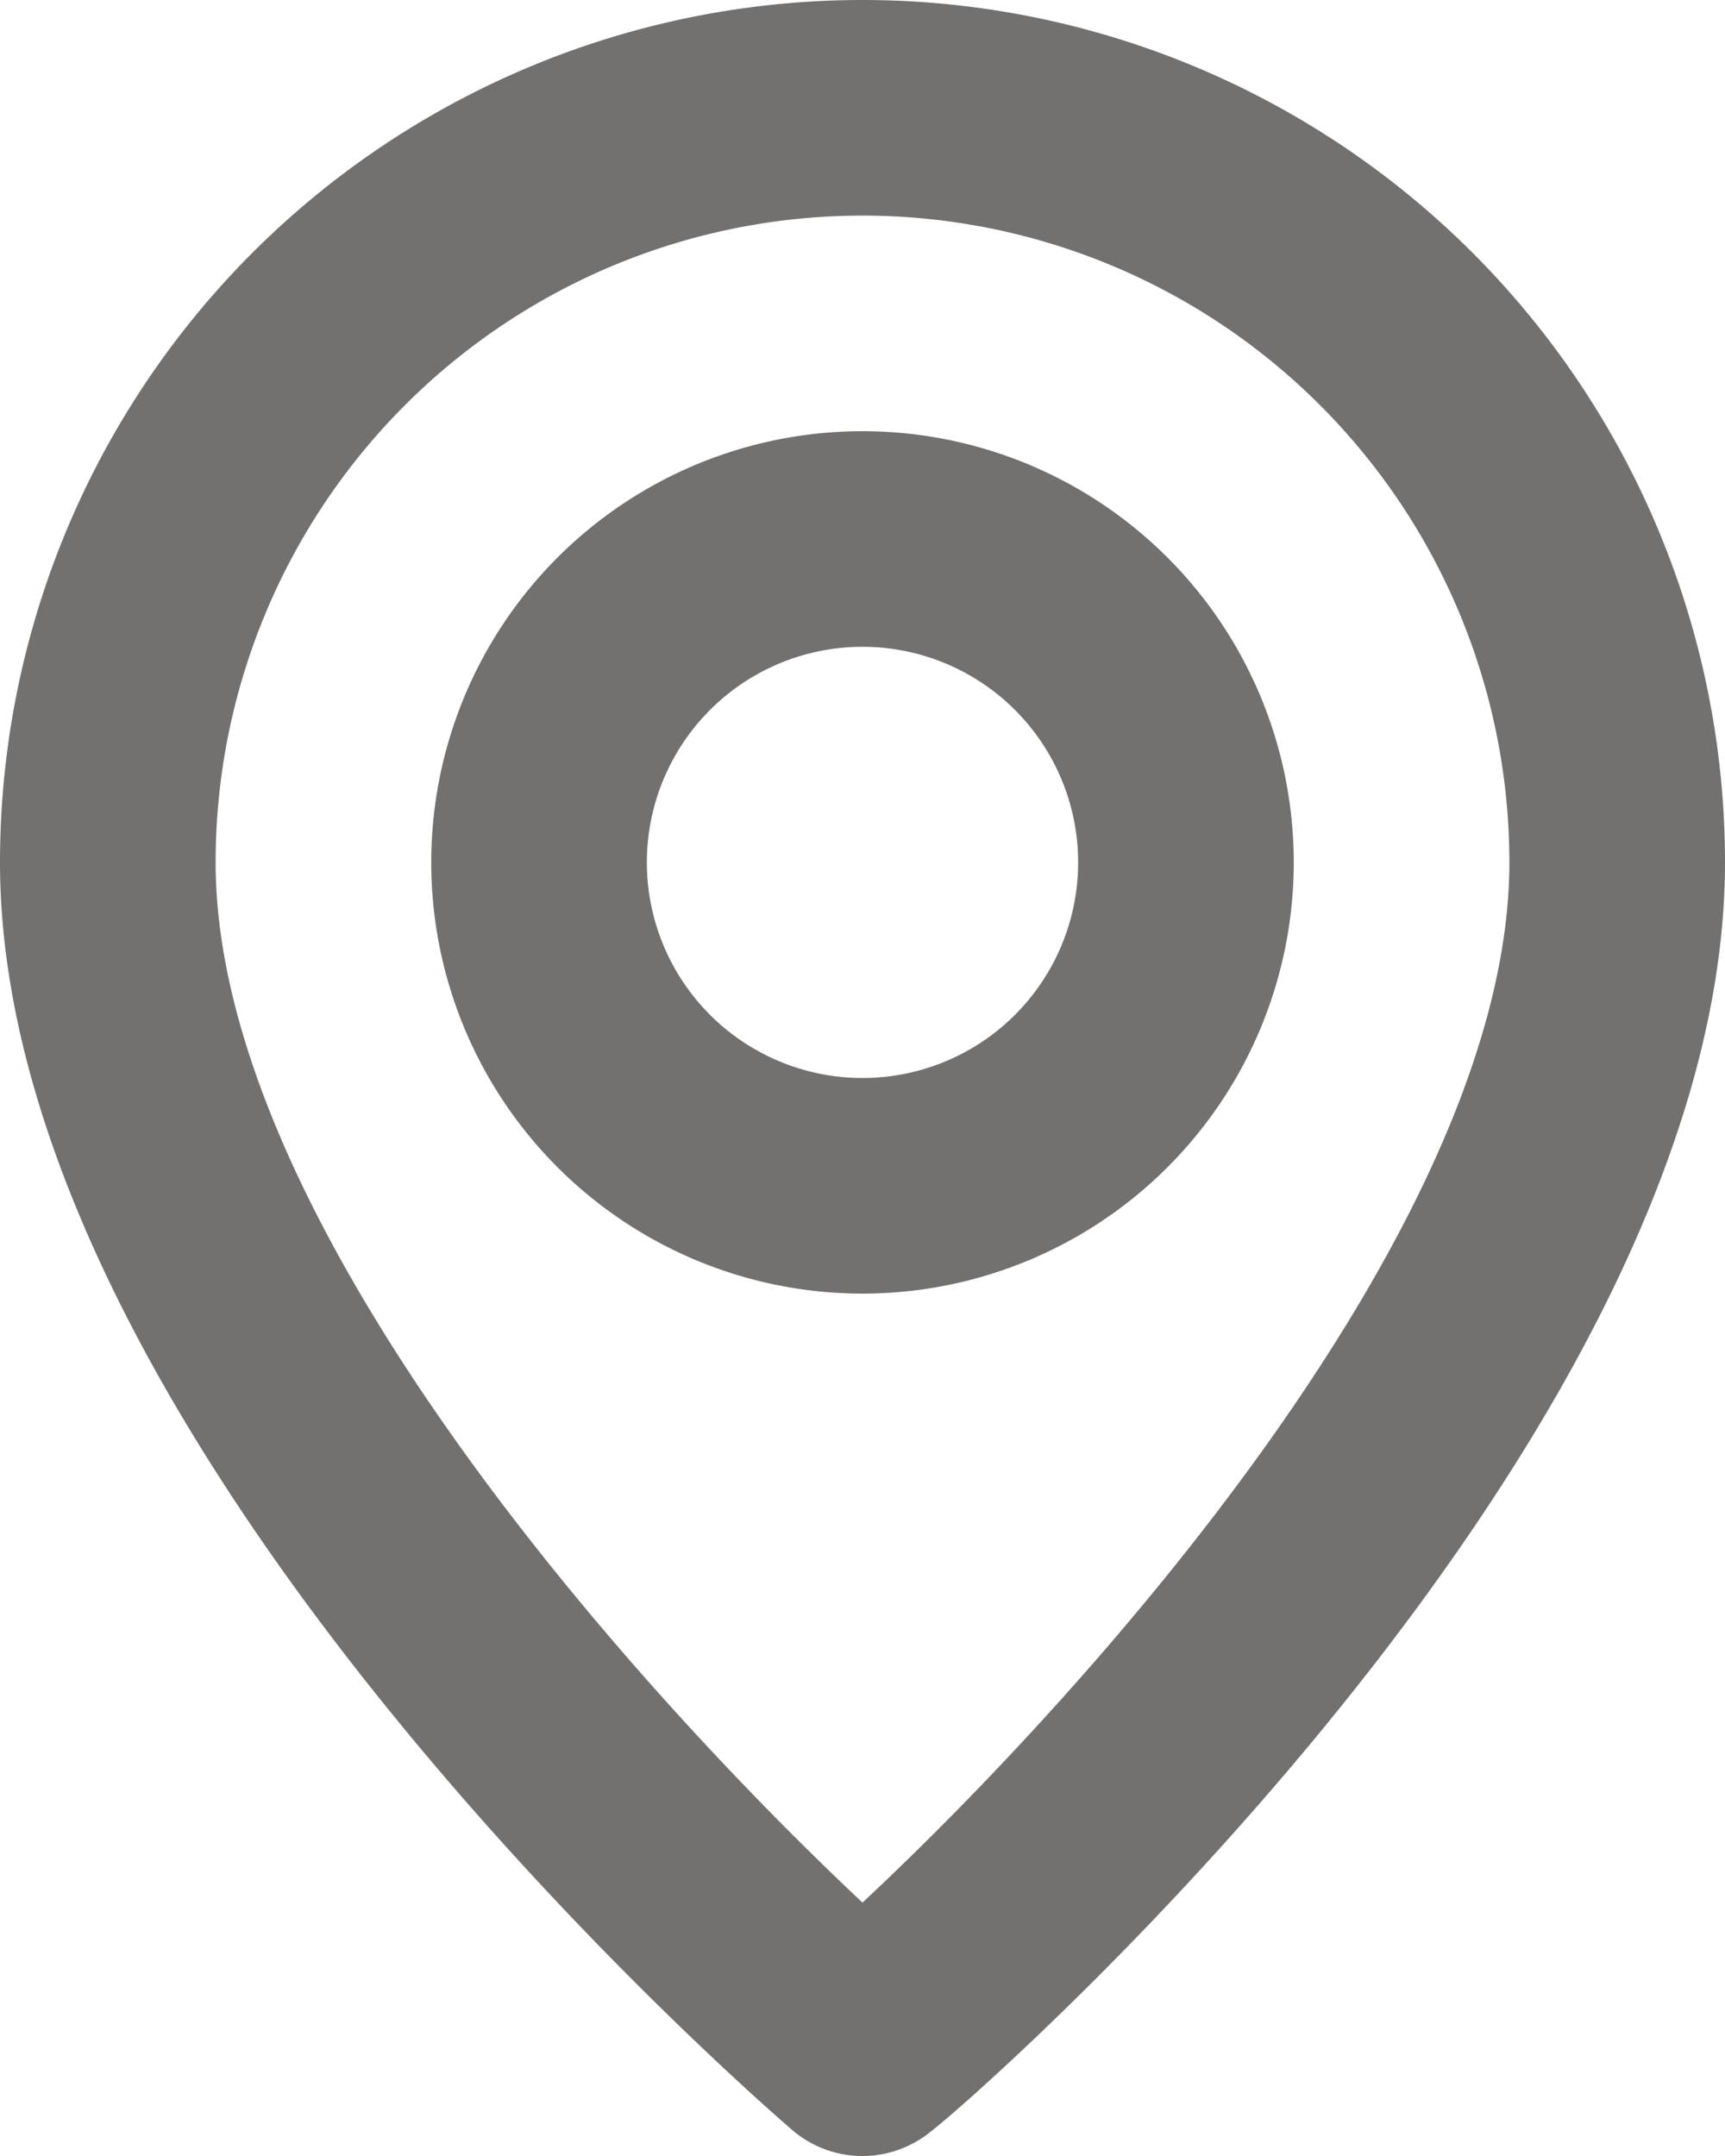 <svg xmlns="http://www.w3.org/2000/svg" width="10.4" height="13" viewBox="0 0 10.4 13">
  <path id="_2fd29c034b11ed3cc97e4d0928843b9a" data-name="2fd29c034b11ed3cc97e4d0928843b9a" d="M9.2,2A5.2,5.2,0,0,0,4,7.2c0,3.51,4.582,7.475,4.777,7.644a.65.65,0,0,0,.845,0C9.85,14.675,14.4,10.71,14.4,7.2A5.2,5.2,0,0,0,9.2,2Zm0,11.472c-1.384-1.3-3.9-4.1-3.9-6.272a3.9,3.9,0,0,1,7.8,0C13.1,9.371,10.584,12.179,9.2,13.472ZM9.2,4.6a2.6,2.6,0,1,0,2.6,2.6A2.6,2.6,0,0,0,9.2,4.6Zm0,3.9a1.3,1.3,0,1,1,1.3-1.3A1.3,1.3,0,0,1,9.2,8.5Z" transform="translate(-4 -2)" fill="#737070"/>
</svg>
